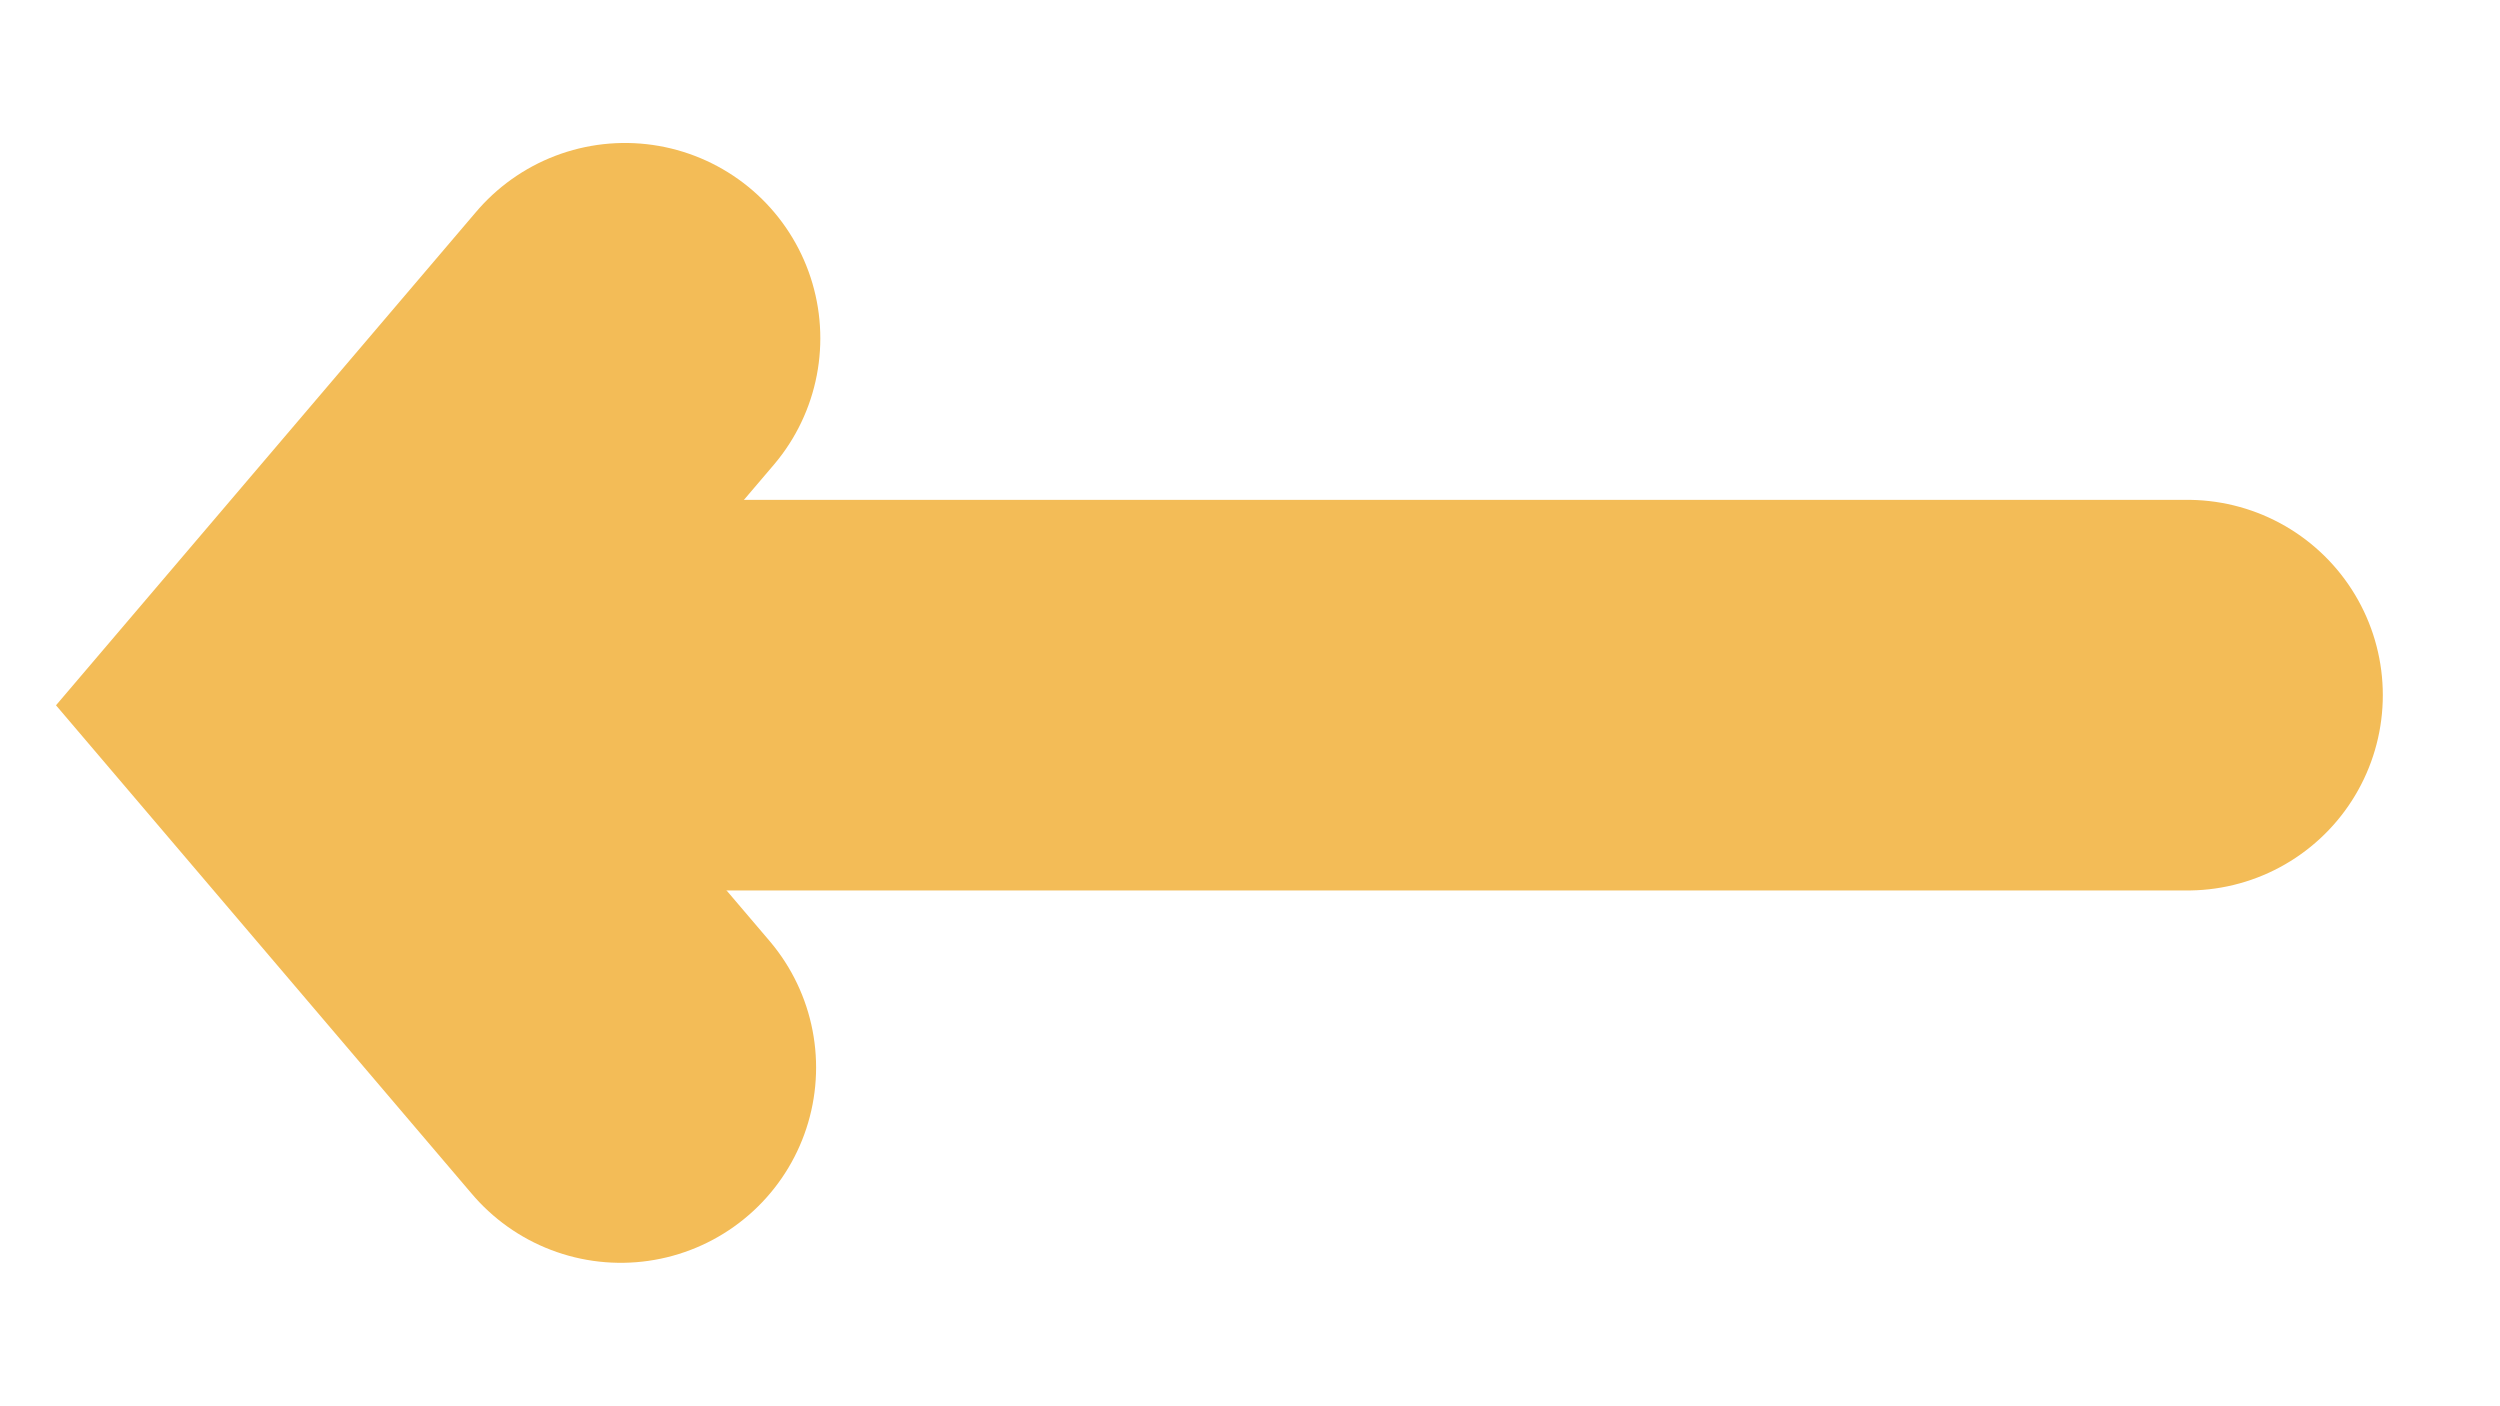 <svg width="16" height="9" viewBox="0 0 16 9" fill="none" xmlns="http://www.w3.org/2000/svg">
<path d="M3 4.449L14 4.449" stroke="#F3BC57" stroke-width="2.5" stroke-linecap="round"/>
<path d="M3.973 6.832L2 4.514L4 2.165" stroke="#F3BC57" stroke-width="2.5" stroke-linecap="round"/>
</svg>

